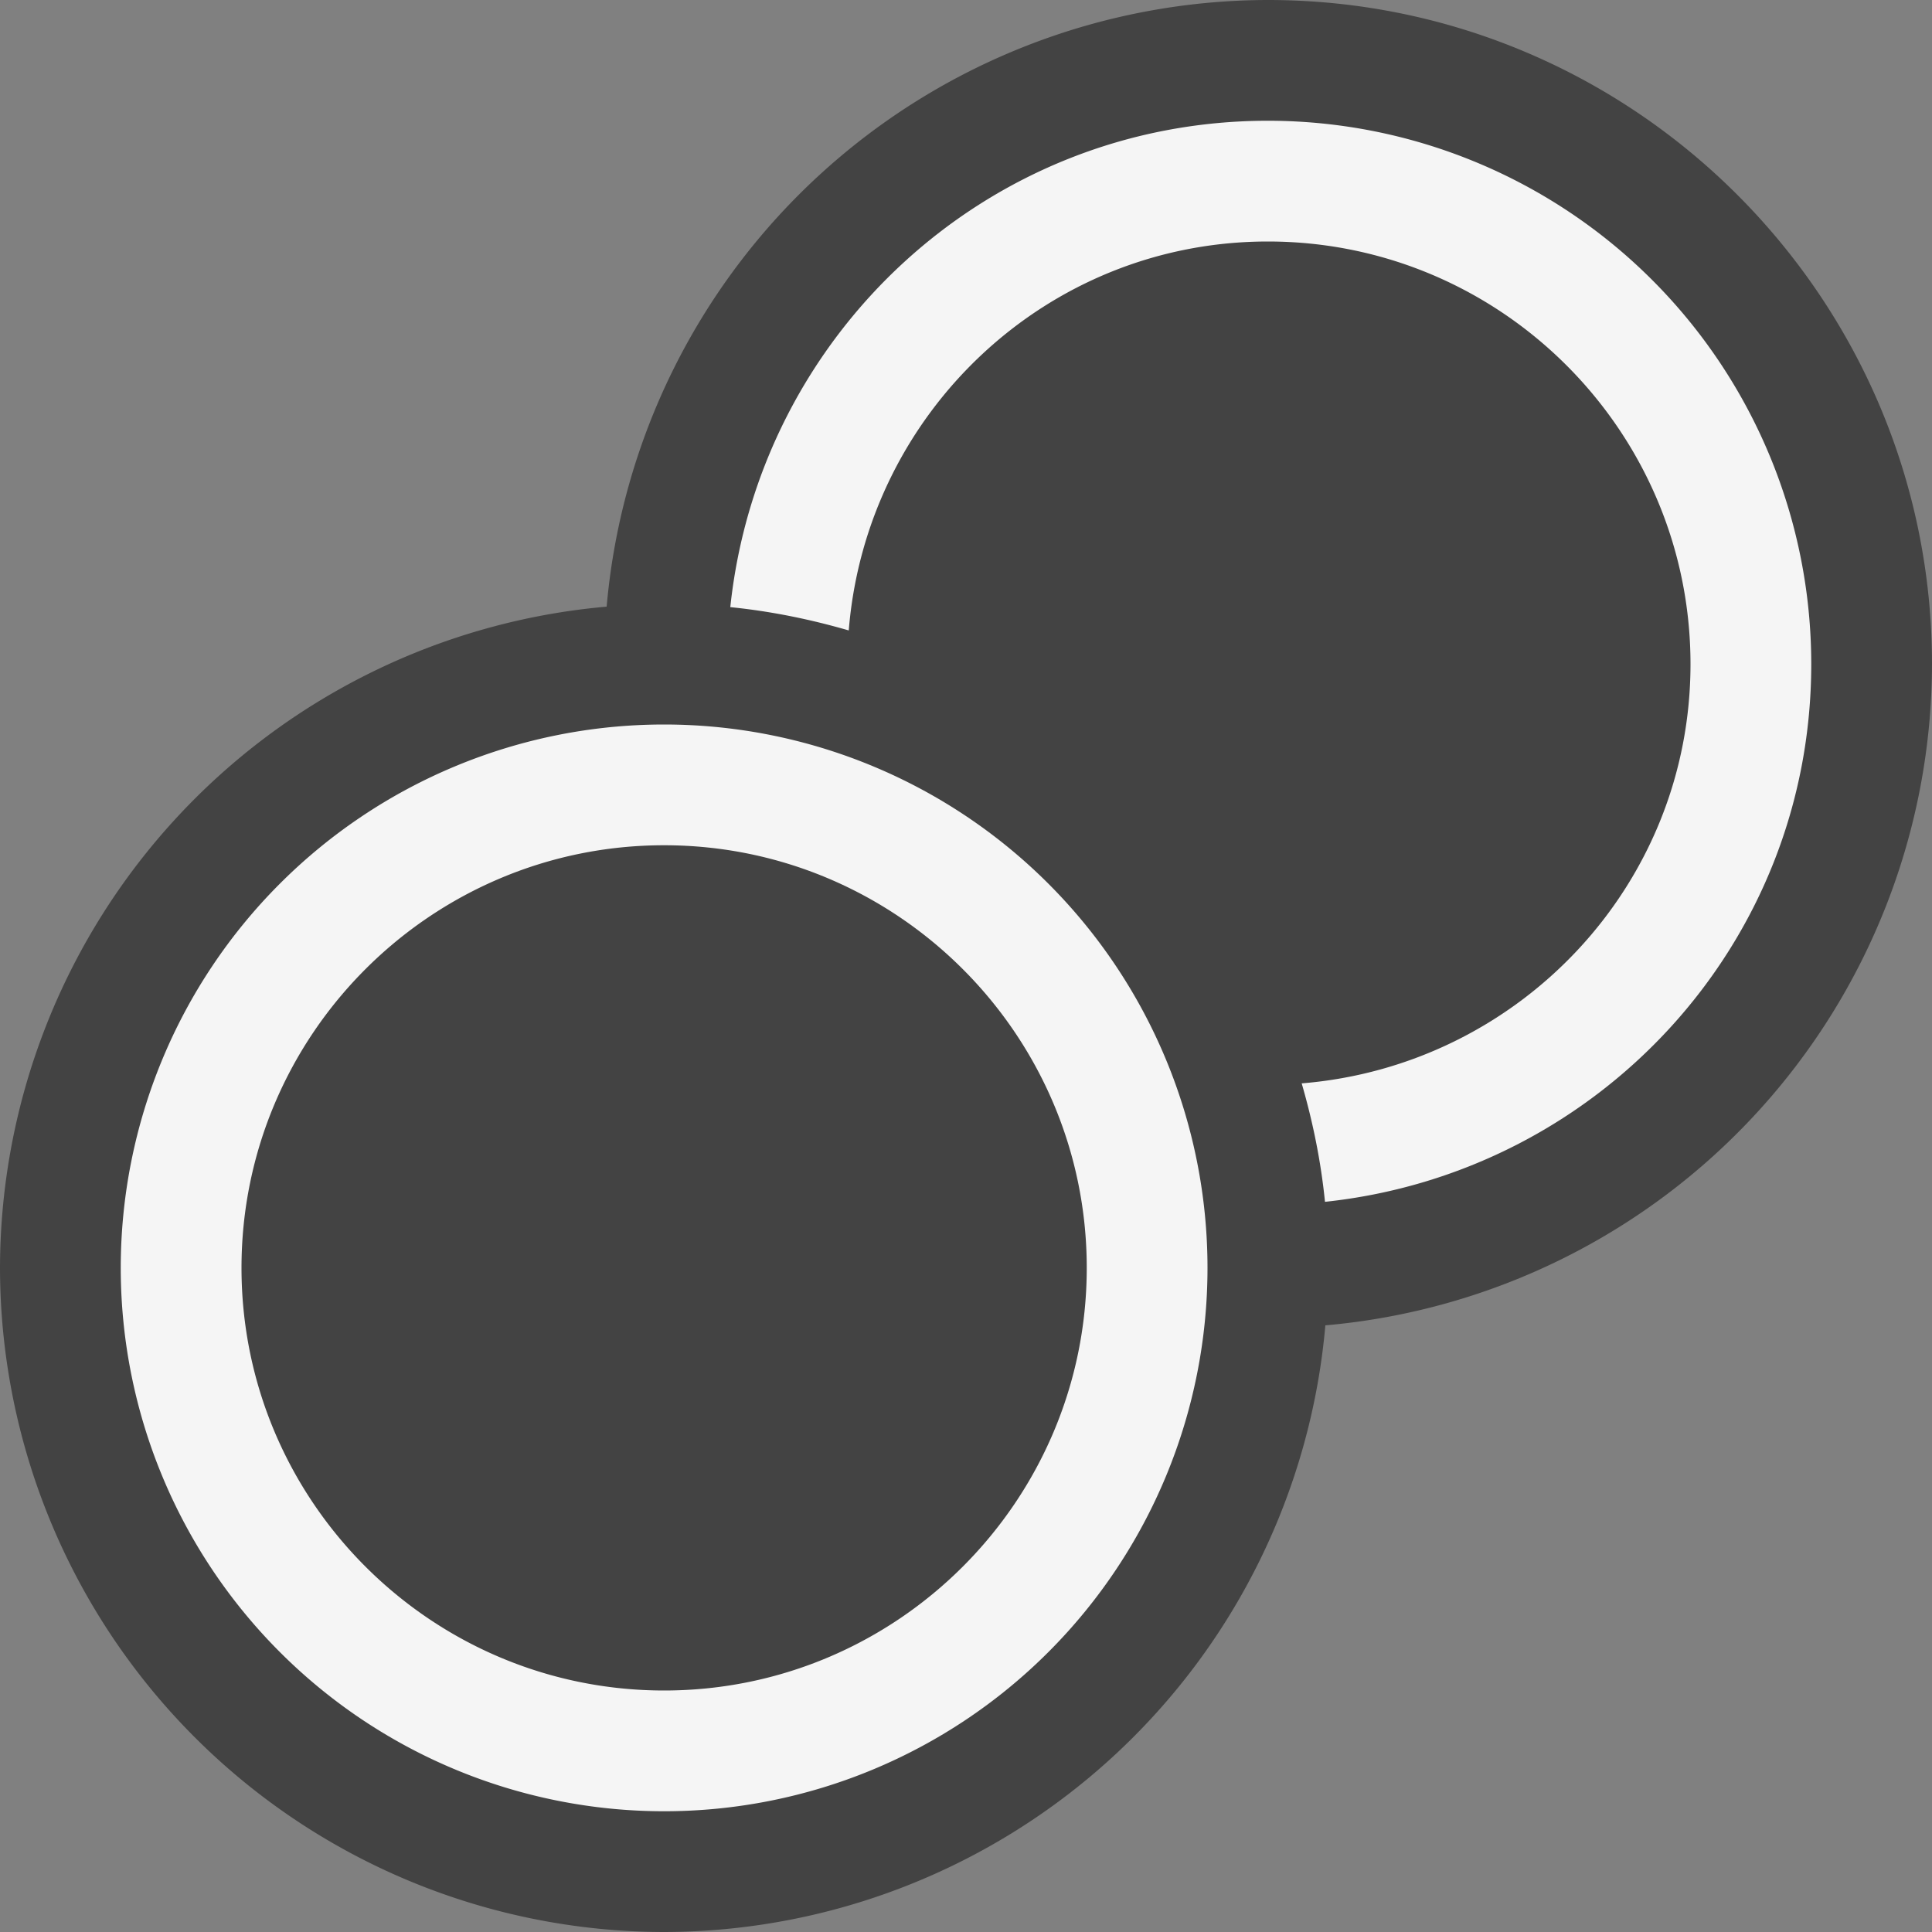 <svg xmlns="http://www.w3.org/2000/svg" viewBox="0 0 16 16"><rect x="0" y="0" width="16" height="16" fill="#808080" stroke="none"/><style>.icon-canvas-transparent{opacity:0;fill:#434343}.icon-vs-out{fill:#434343}.icon-vs-bg{fill:#f5f5f5}</style><path class="icon-canvas-transparent" d="M16 16H0V0h16v16z" id="canvas"/><path class="icon-vs-out" d="M10.976 10.976A5.506 5.506 0 0 1 5.5 16 5.506 5.506 0 0 1 0 10.5a5.506 5.506 0 0 1 5.024-5.476A5.506 5.506 0 0 1 10.5 0C13.532 0 16 2.467 16 5.5a5.506 5.506 0 0 1-5.024 5.476z" id="outline"/><g id="iconBg"><path class="icon-vs-bg" d="M5.5 6a4.5 4.5 0 1 0 0 9 4.5 4.5 0 0 0 0-9zm0 8C3.57 14 2 12.43 2 10.5S3.57 7 5.5 7 9 8.57 9 10.5 7.43 14 5.5 14z"/><path class="icon-vs-bg" d="M10.5 1C8.176 1 6.287 2.768 6.048 5.028c.337.034.664.101.981.193C7.174 3.423 8.666 2 10.5 2 12.43 2 14 3.57 14 5.5c0 1.834-1.423 3.326-3.22 3.472.092.317.159.643.193.981C13.233 9.713 15 7.824 15 5.5A4.5 4.5 0 0 0 10.5 1z"/></g></svg>